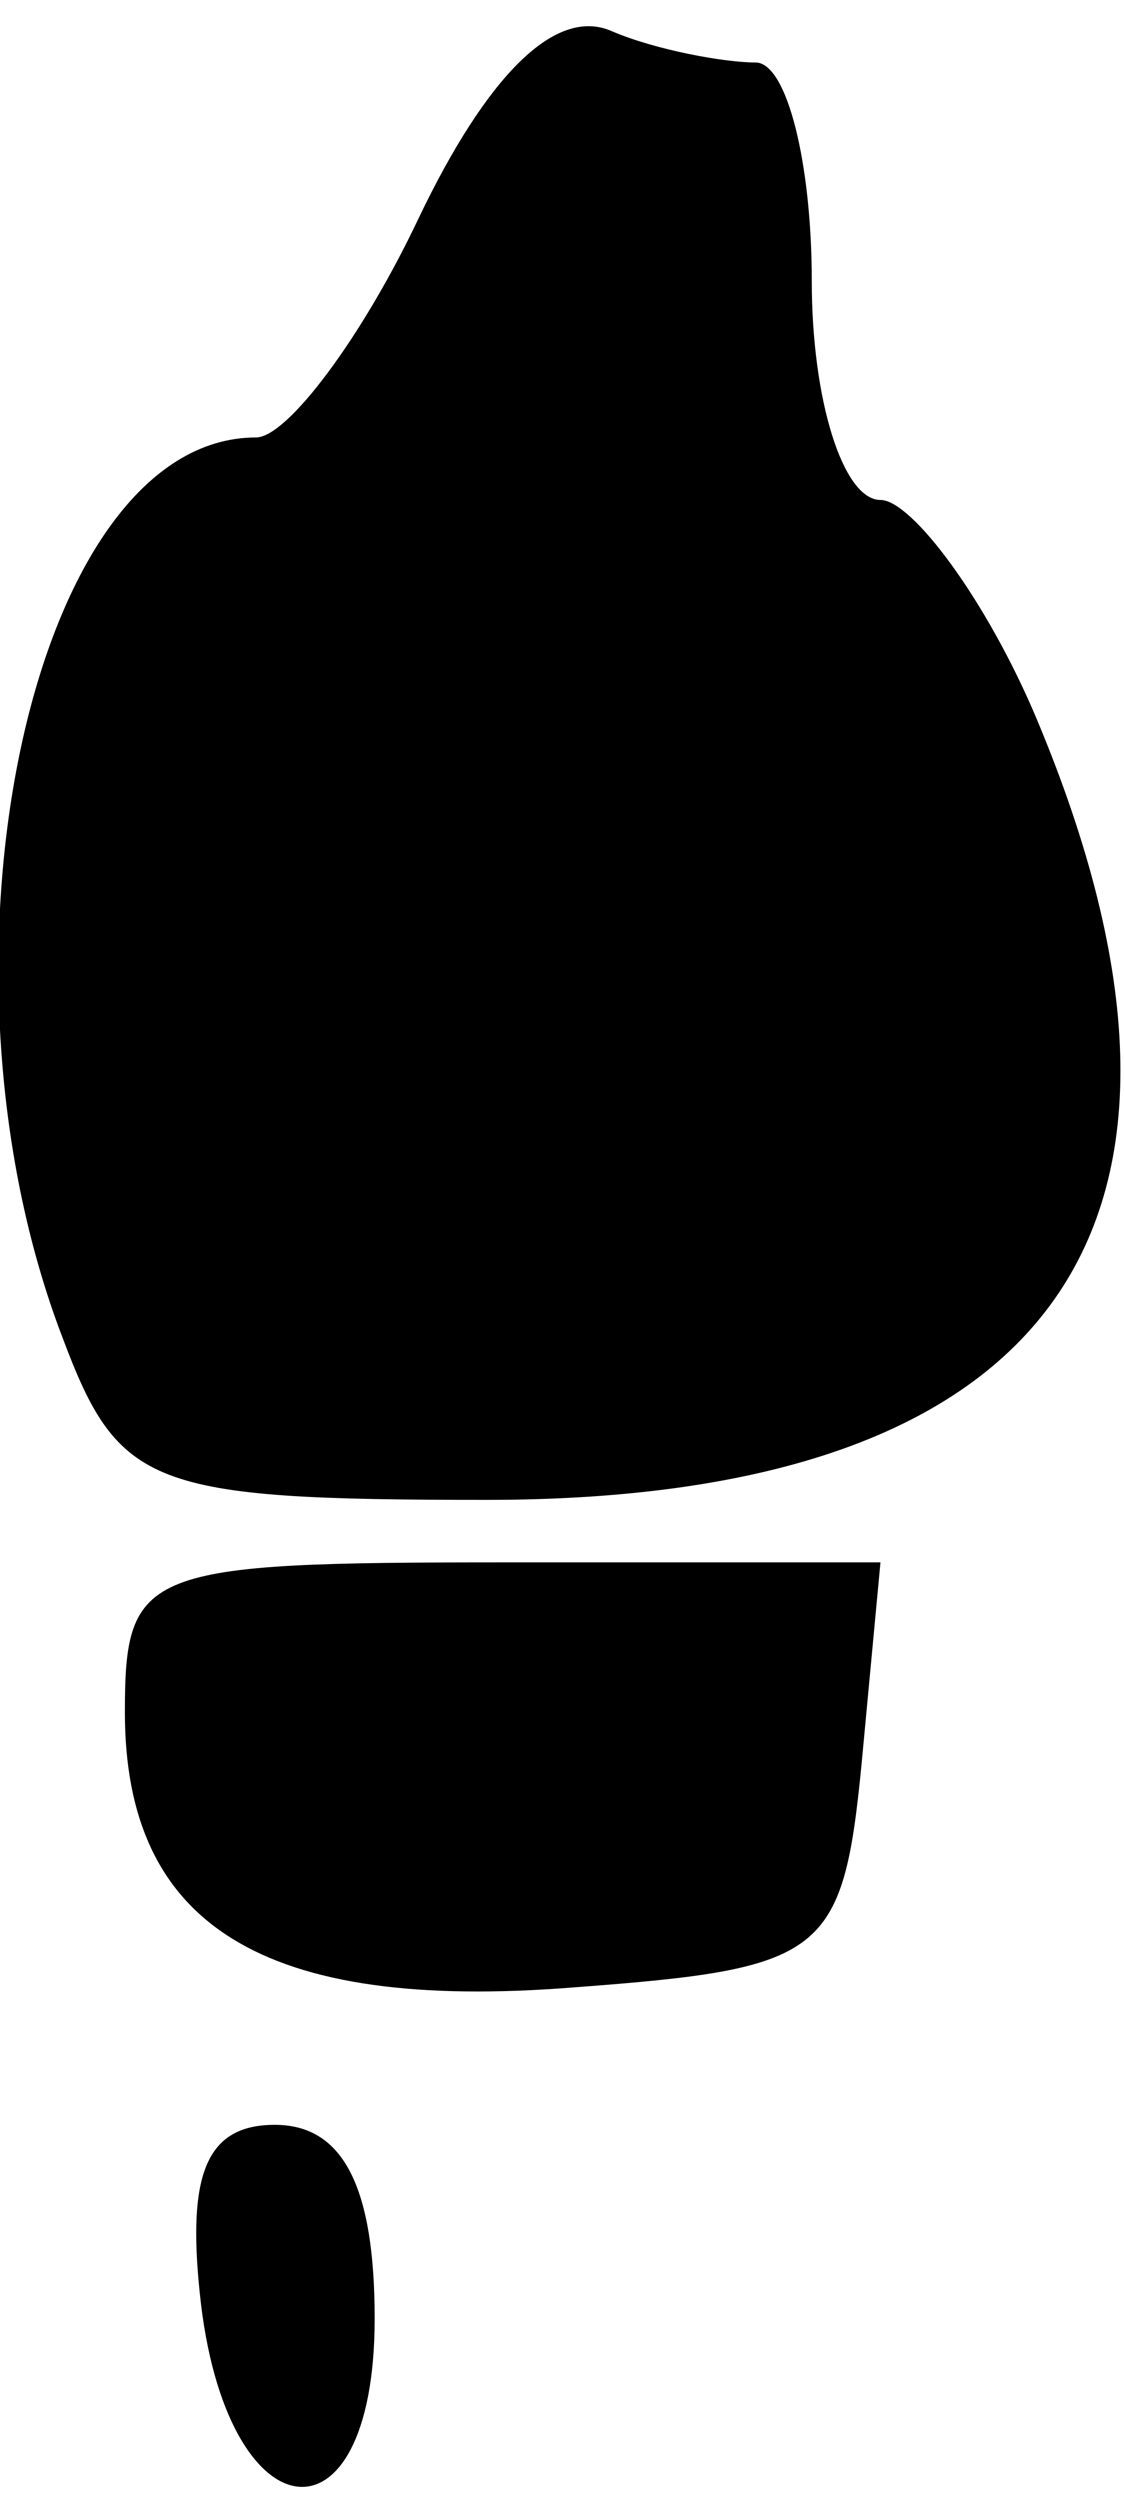 <?xml version="1.0" standalone="no"?>
<!DOCTYPE svg PUBLIC "-//W3C//DTD SVG 20010904//EN"
 "http://www.w3.org/TR/2001/REC-SVG-20010904/DTD/svg10.dtd">
<svg version="1.0" xmlns="http://www.w3.org/2000/svg"
 width="18pt" height="40pt" viewBox="0 0 18 40"
 preserveAspectRatio="xMidYMid meet">
<g transform="translate(0,40) scale(0.1,-0.1)"
fill="#000000" stroke="none">
<path fill="#000000" stroke="none" d="M67 365 c-9 -19 -21 -35 -26 -35 -36 0
-54 -84 -31 -144 9 -24 14 -26 68 -26 91 0 122 44 88 125 -8 19 -20 35 -25 35
-6 0 -11 16 -11 35 0 19 -4 35 -9 35 -5 0 -16 2 -23 5 -9 4 -20 -7 -31 -30z"/>
<path fill="#000000" stroke="none" d="M20 126 c0 -34 22 -48 72 -44 40 3 43
5 46 36 l3 32 -60 0 c-58 0 -61 -1 -61 -24z"/>
<path fill="#000000" stroke="none" d="M32 33 c4 -39 28 -42 28 -4 0 21 -5 31
-16 31 -11 0 -14 -8 -12 -27z"/>
</g>
</svg>
